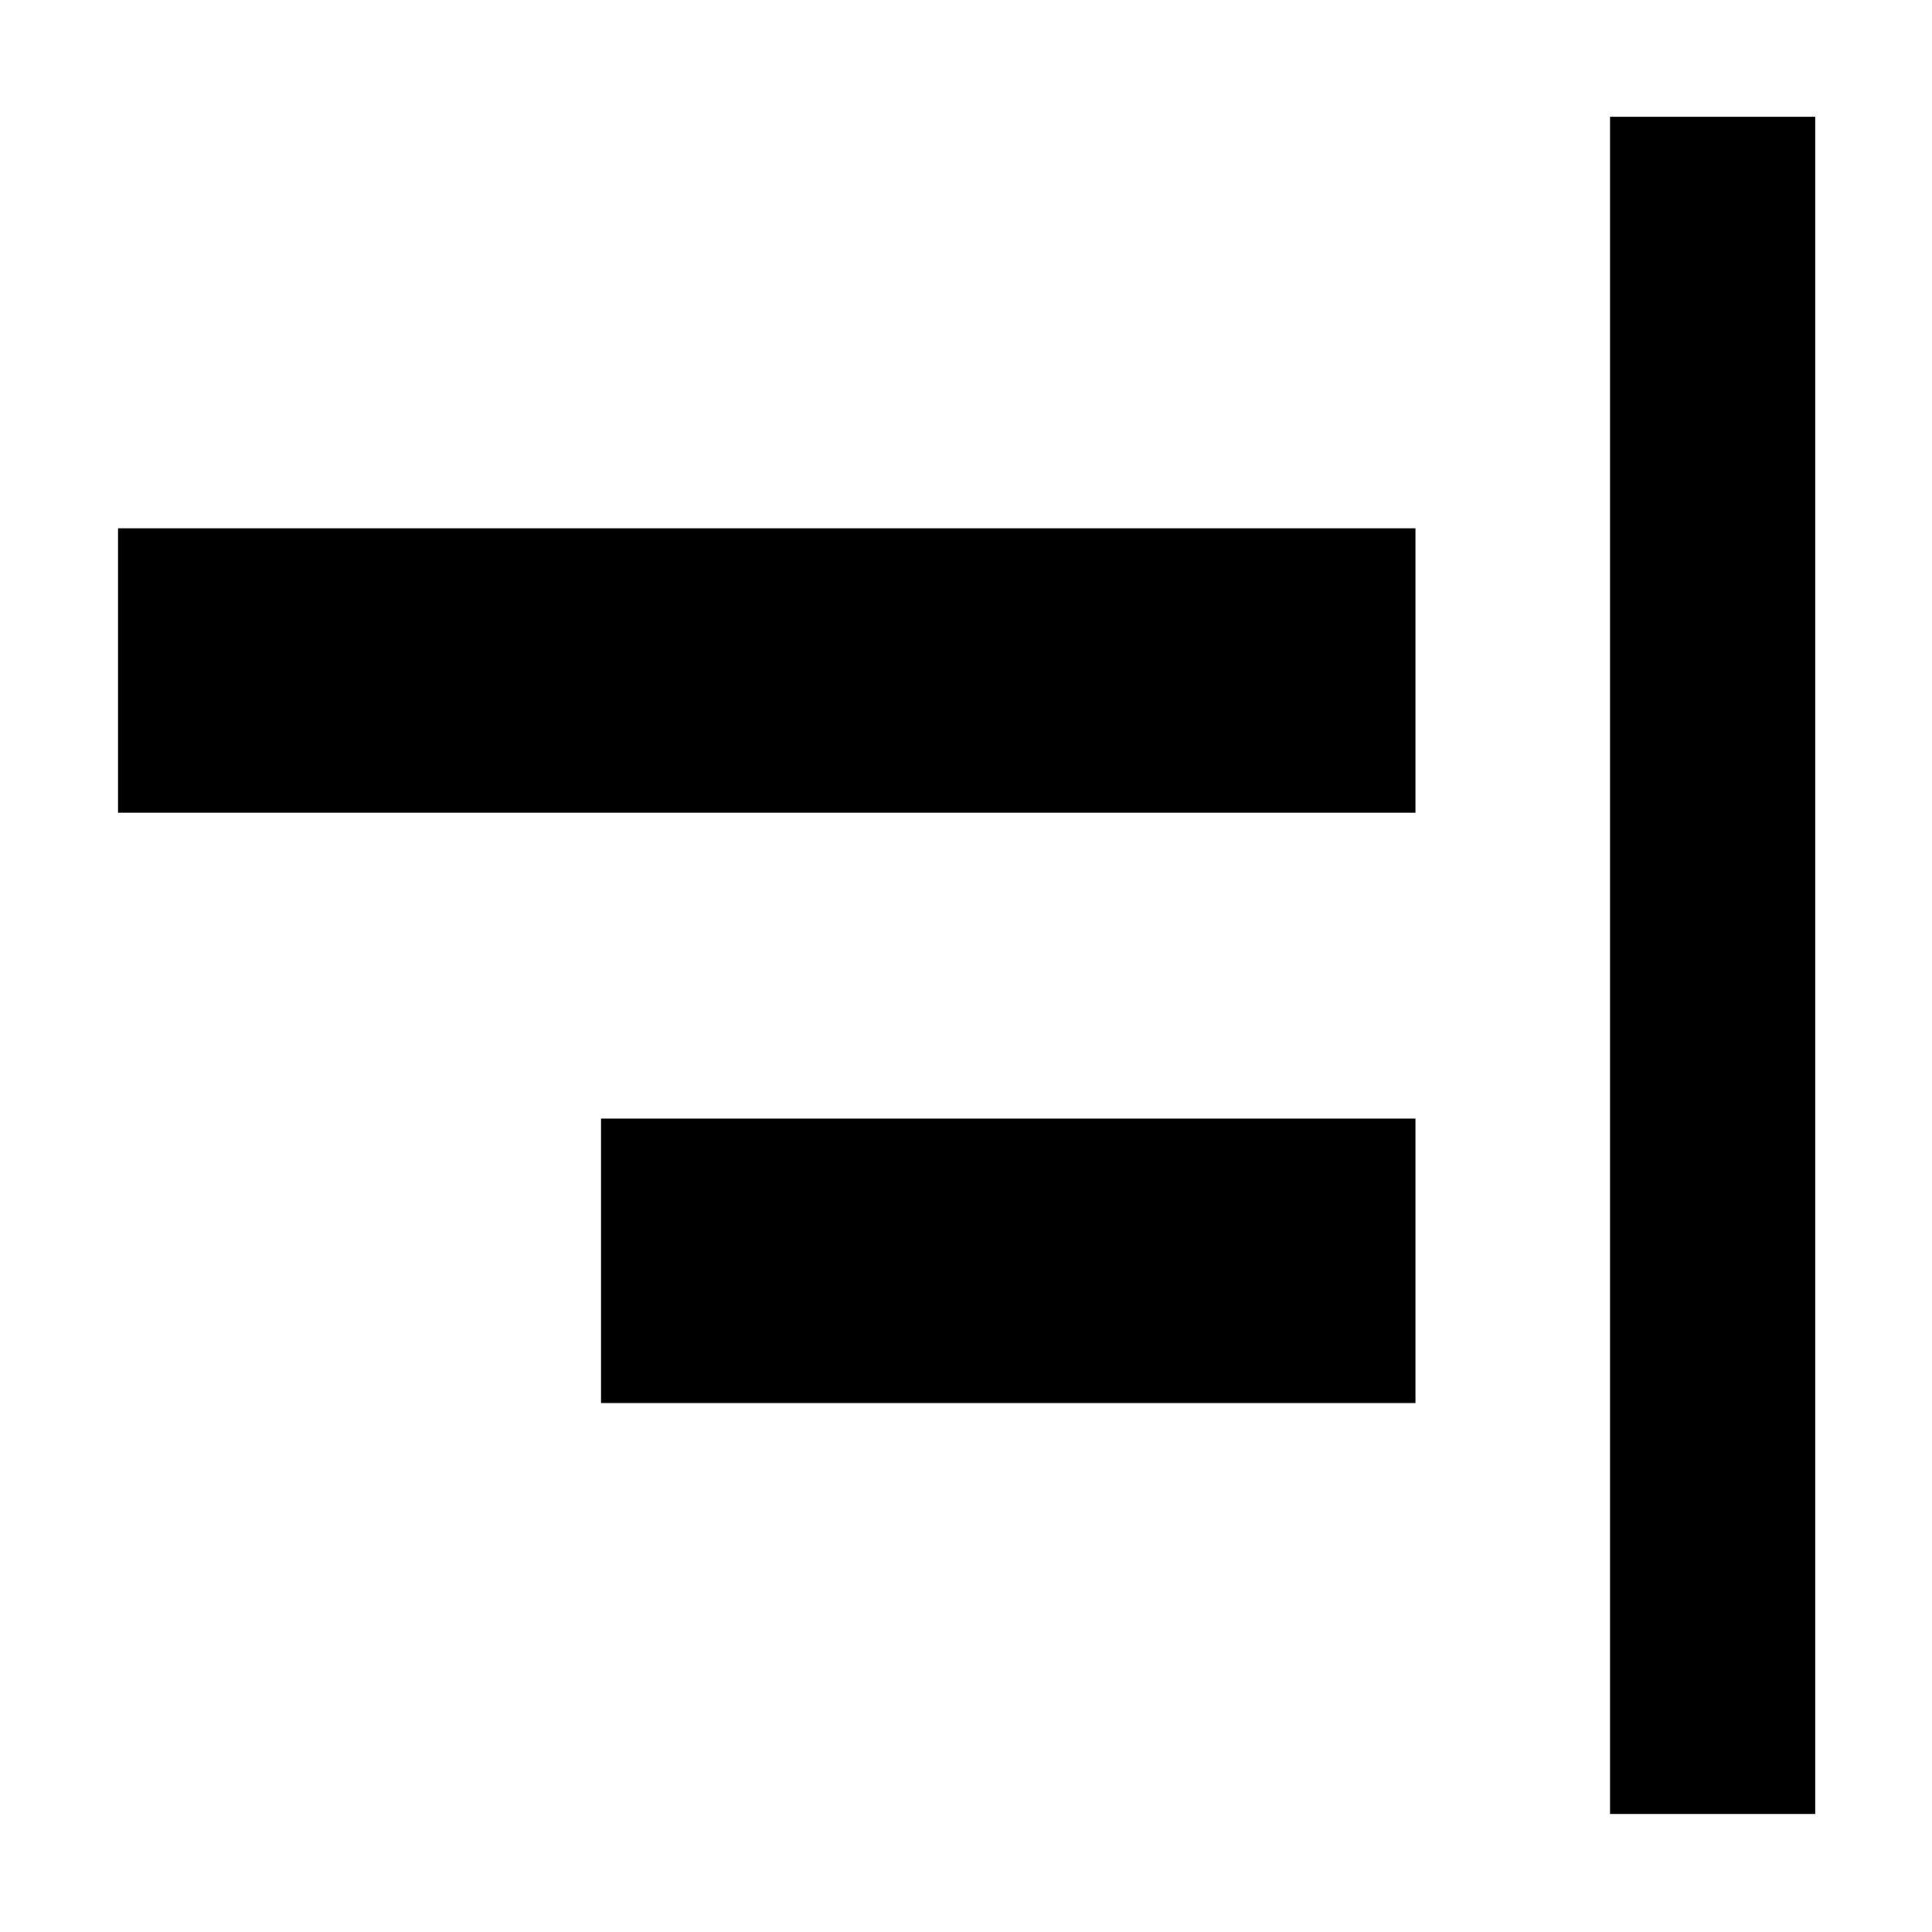 <svg xmlns="http://www.w3.org/2000/svg" height="40" viewBox="0 -960 960 960" width="40"><path d="M800-58.67V-902h102v843.33H800ZM298.67-262.83v-141.34h404.66v141.34H298.67Zm-240-293.34V-697.5h644.66v141.33H58.67Z"/></svg>
